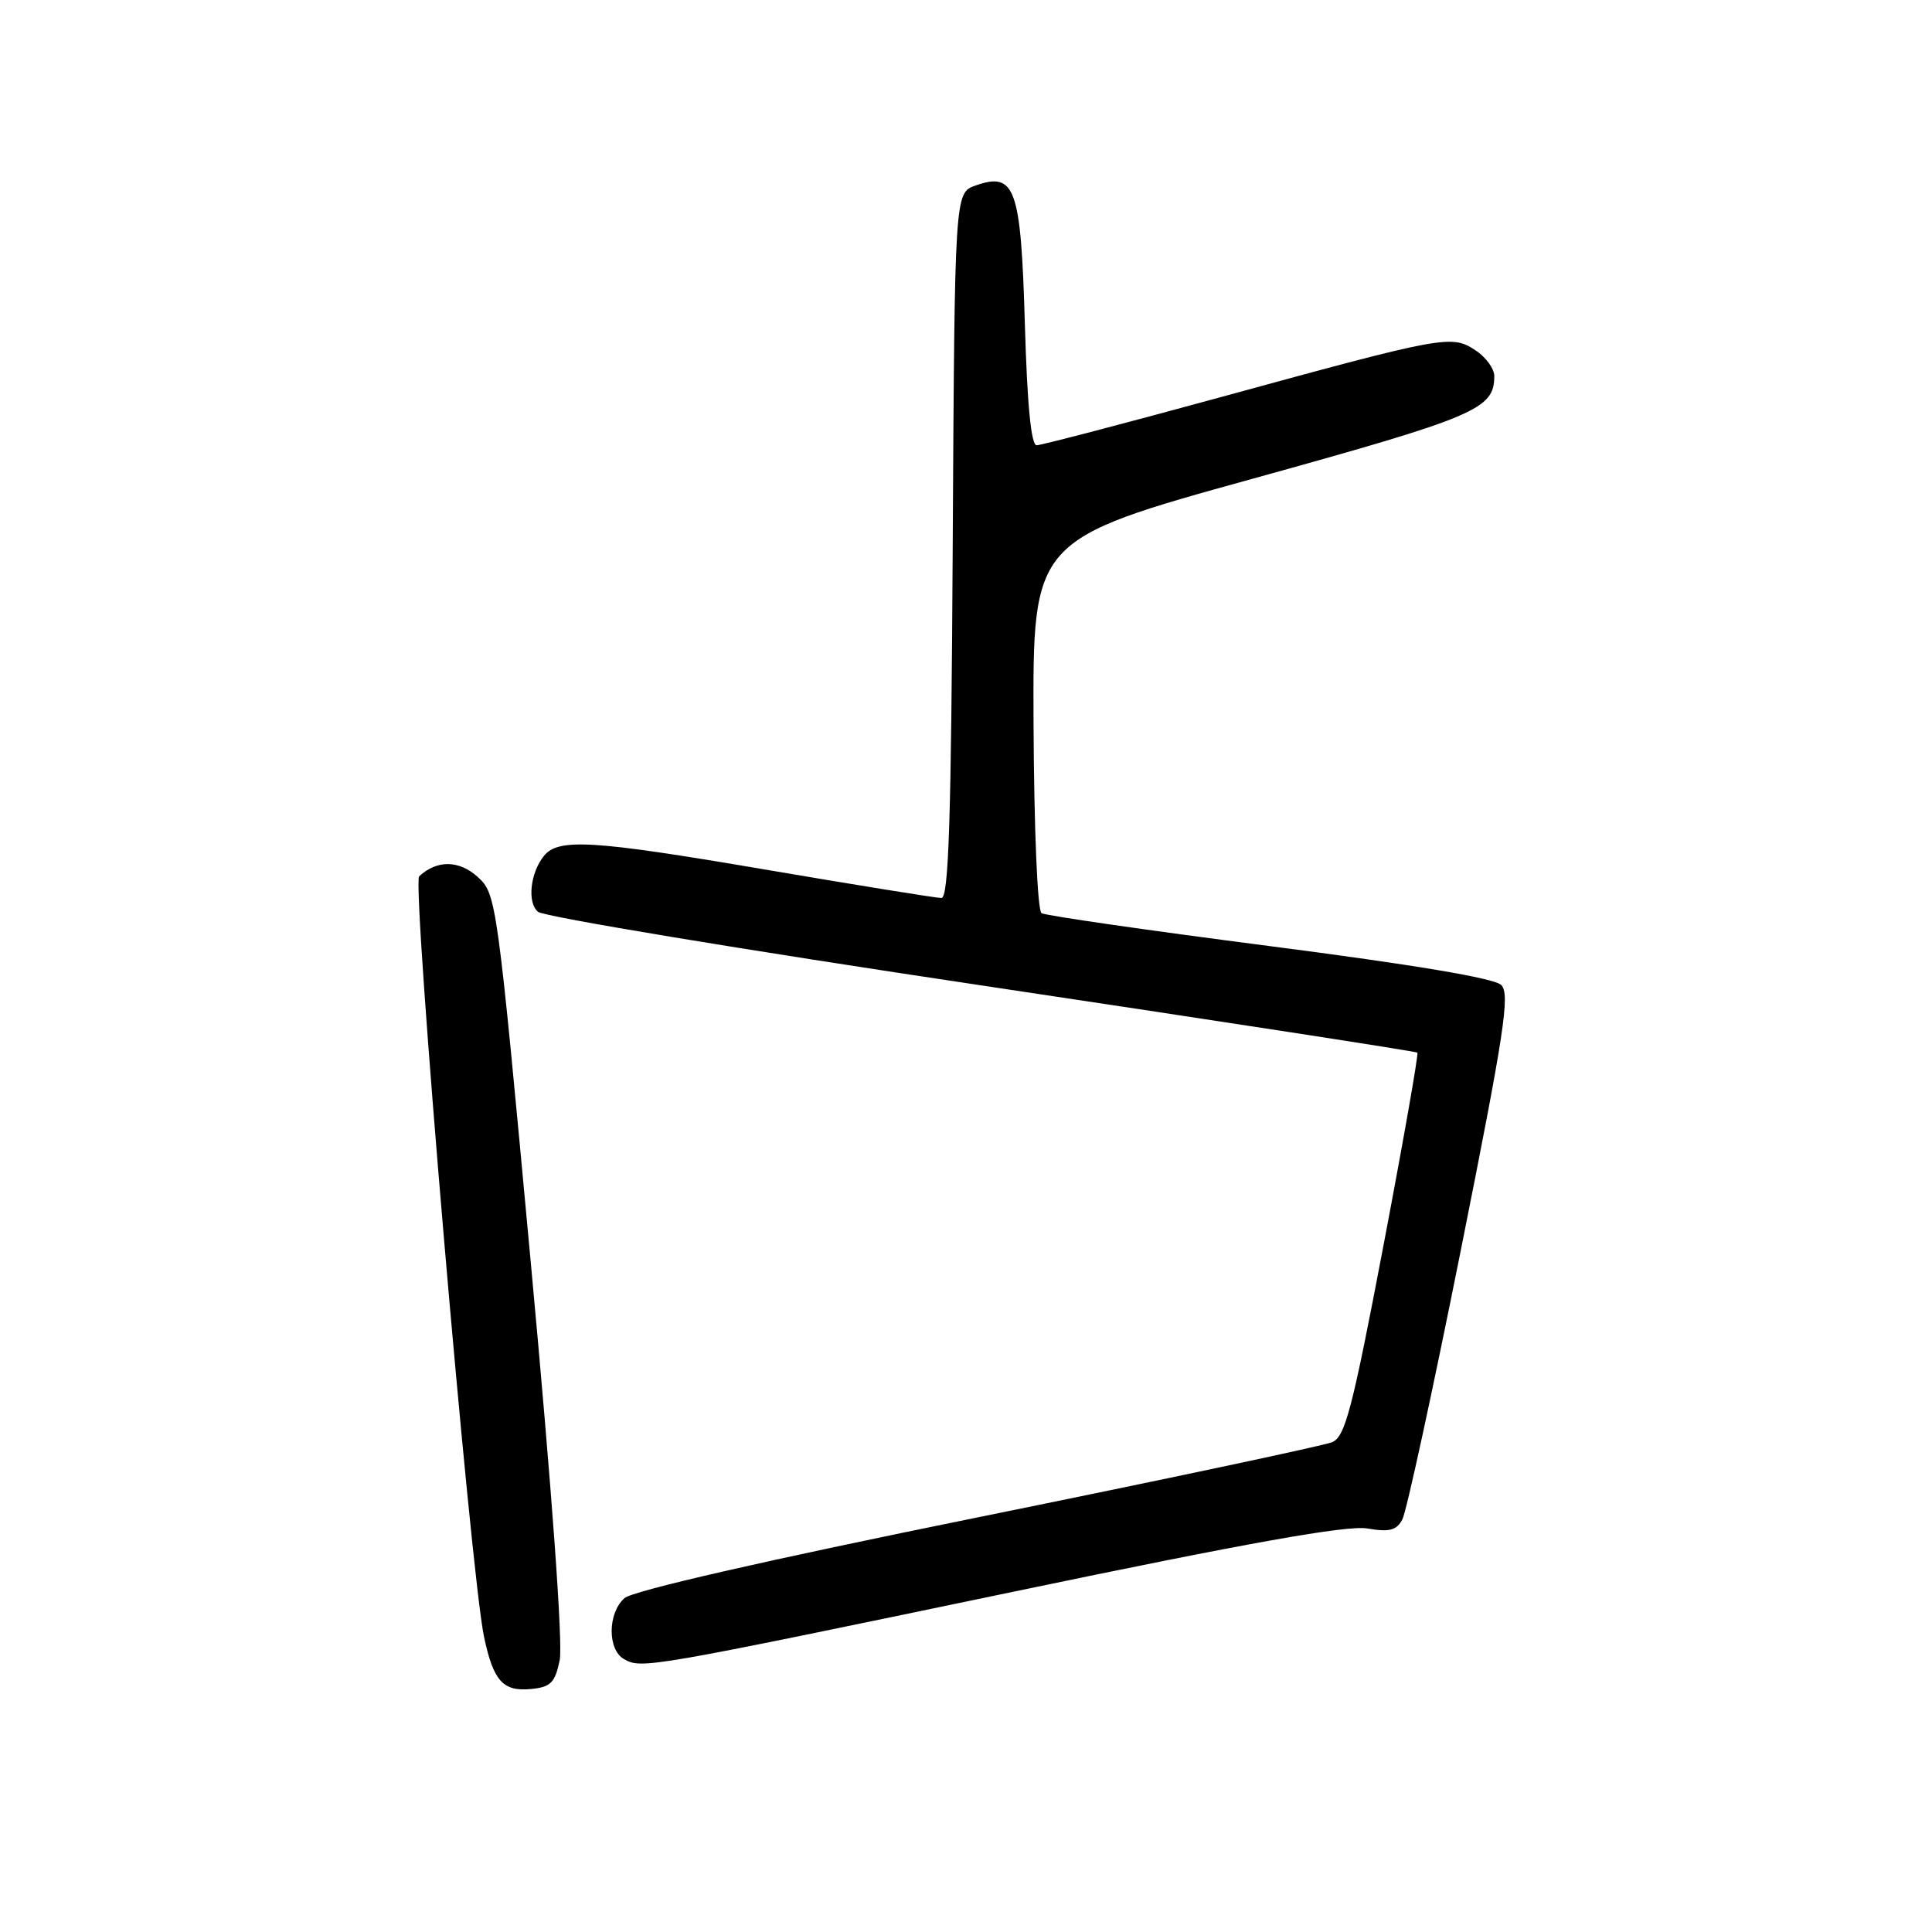 <?xml version="1.0" encoding="UTF-8" standalone="no"?>
<!DOCTYPE svg PUBLIC "-//W3C//DTD SVG 1.1//EN" "http://www.w3.org/Graphics/SVG/1.1/DTD/svg11.dtd" >
<svg xmlns="http://www.w3.org/2000/svg" xmlns:xlink="http://www.w3.org/1999/xlink" version="1.1" viewBox="0 0 256 256">
 <g >
 <path fill="currentColor"
d=" M 74.16 220.00 C 74.61 217.87 73.12 197.36 70.35 167.50 C 65.87 119.14 65.78 118.47 63.31 116.21 C 60.84 113.96 57.89 113.92 55.54 116.12 C 54.54 117.06 62.35 208.56 64.15 216.96 C 65.39 222.77 66.67 224.17 70.38 223.80 C 72.97 223.55 73.54 222.97 74.16 220.00 Z  M 134.48 210.87 C 165.47 204.40 178.50 202.08 181.16 202.53 C 184.11 203.03 185.04 202.79 185.82 201.33 C 186.36 200.32 189.84 184.29 193.56 165.69 C 199.36 136.67 200.12 131.69 198.91 130.51 C 197.99 129.61 187.27 127.82 168.22 125.36 C 152.12 123.28 138.52 121.32 138.01 121.00 C 137.47 120.67 137.02 110.00 136.95 95.96 C 136.84 71.50 136.84 71.50 166.07 63.41 C 195.65 55.21 198.00 54.22 198.00 49.83 C 198.00 48.85 196.88 47.31 195.50 46.41 C 192.33 44.33 191.42 44.50 161.98 52.56 C 149.04 56.10 137.96 59.00 137.36 59.00 C 136.63 59.00 136.11 53.63 135.80 42.96 C 135.28 24.85 134.52 22.73 129.27 24.58 C 126.50 25.55 126.50 25.55 126.24 72.27 C 126.04 108.65 125.71 119.00 124.74 118.99 C 124.06 118.99 113.29 117.25 100.80 115.12 C 78.57 111.34 74.03 111.06 72.11 113.37 C 70.27 115.59 69.82 119.61 71.29 120.82 C 72.06 121.47 98.53 125.86 130.10 130.58 C 161.67 135.31 187.64 139.31 187.81 139.48 C 187.98 139.65 185.96 151.14 183.32 165.02 C 179.17 186.82 178.24 190.38 176.51 191.10 C 175.40 191.56 154.25 196.05 129.50 201.07 C 101.45 206.76 83.84 210.79 82.75 211.76 C 80.50 213.75 80.48 218.61 82.70 219.85 C 85.03 221.16 85.74 221.03 134.48 210.87 Z "/>
</g>
</svg>